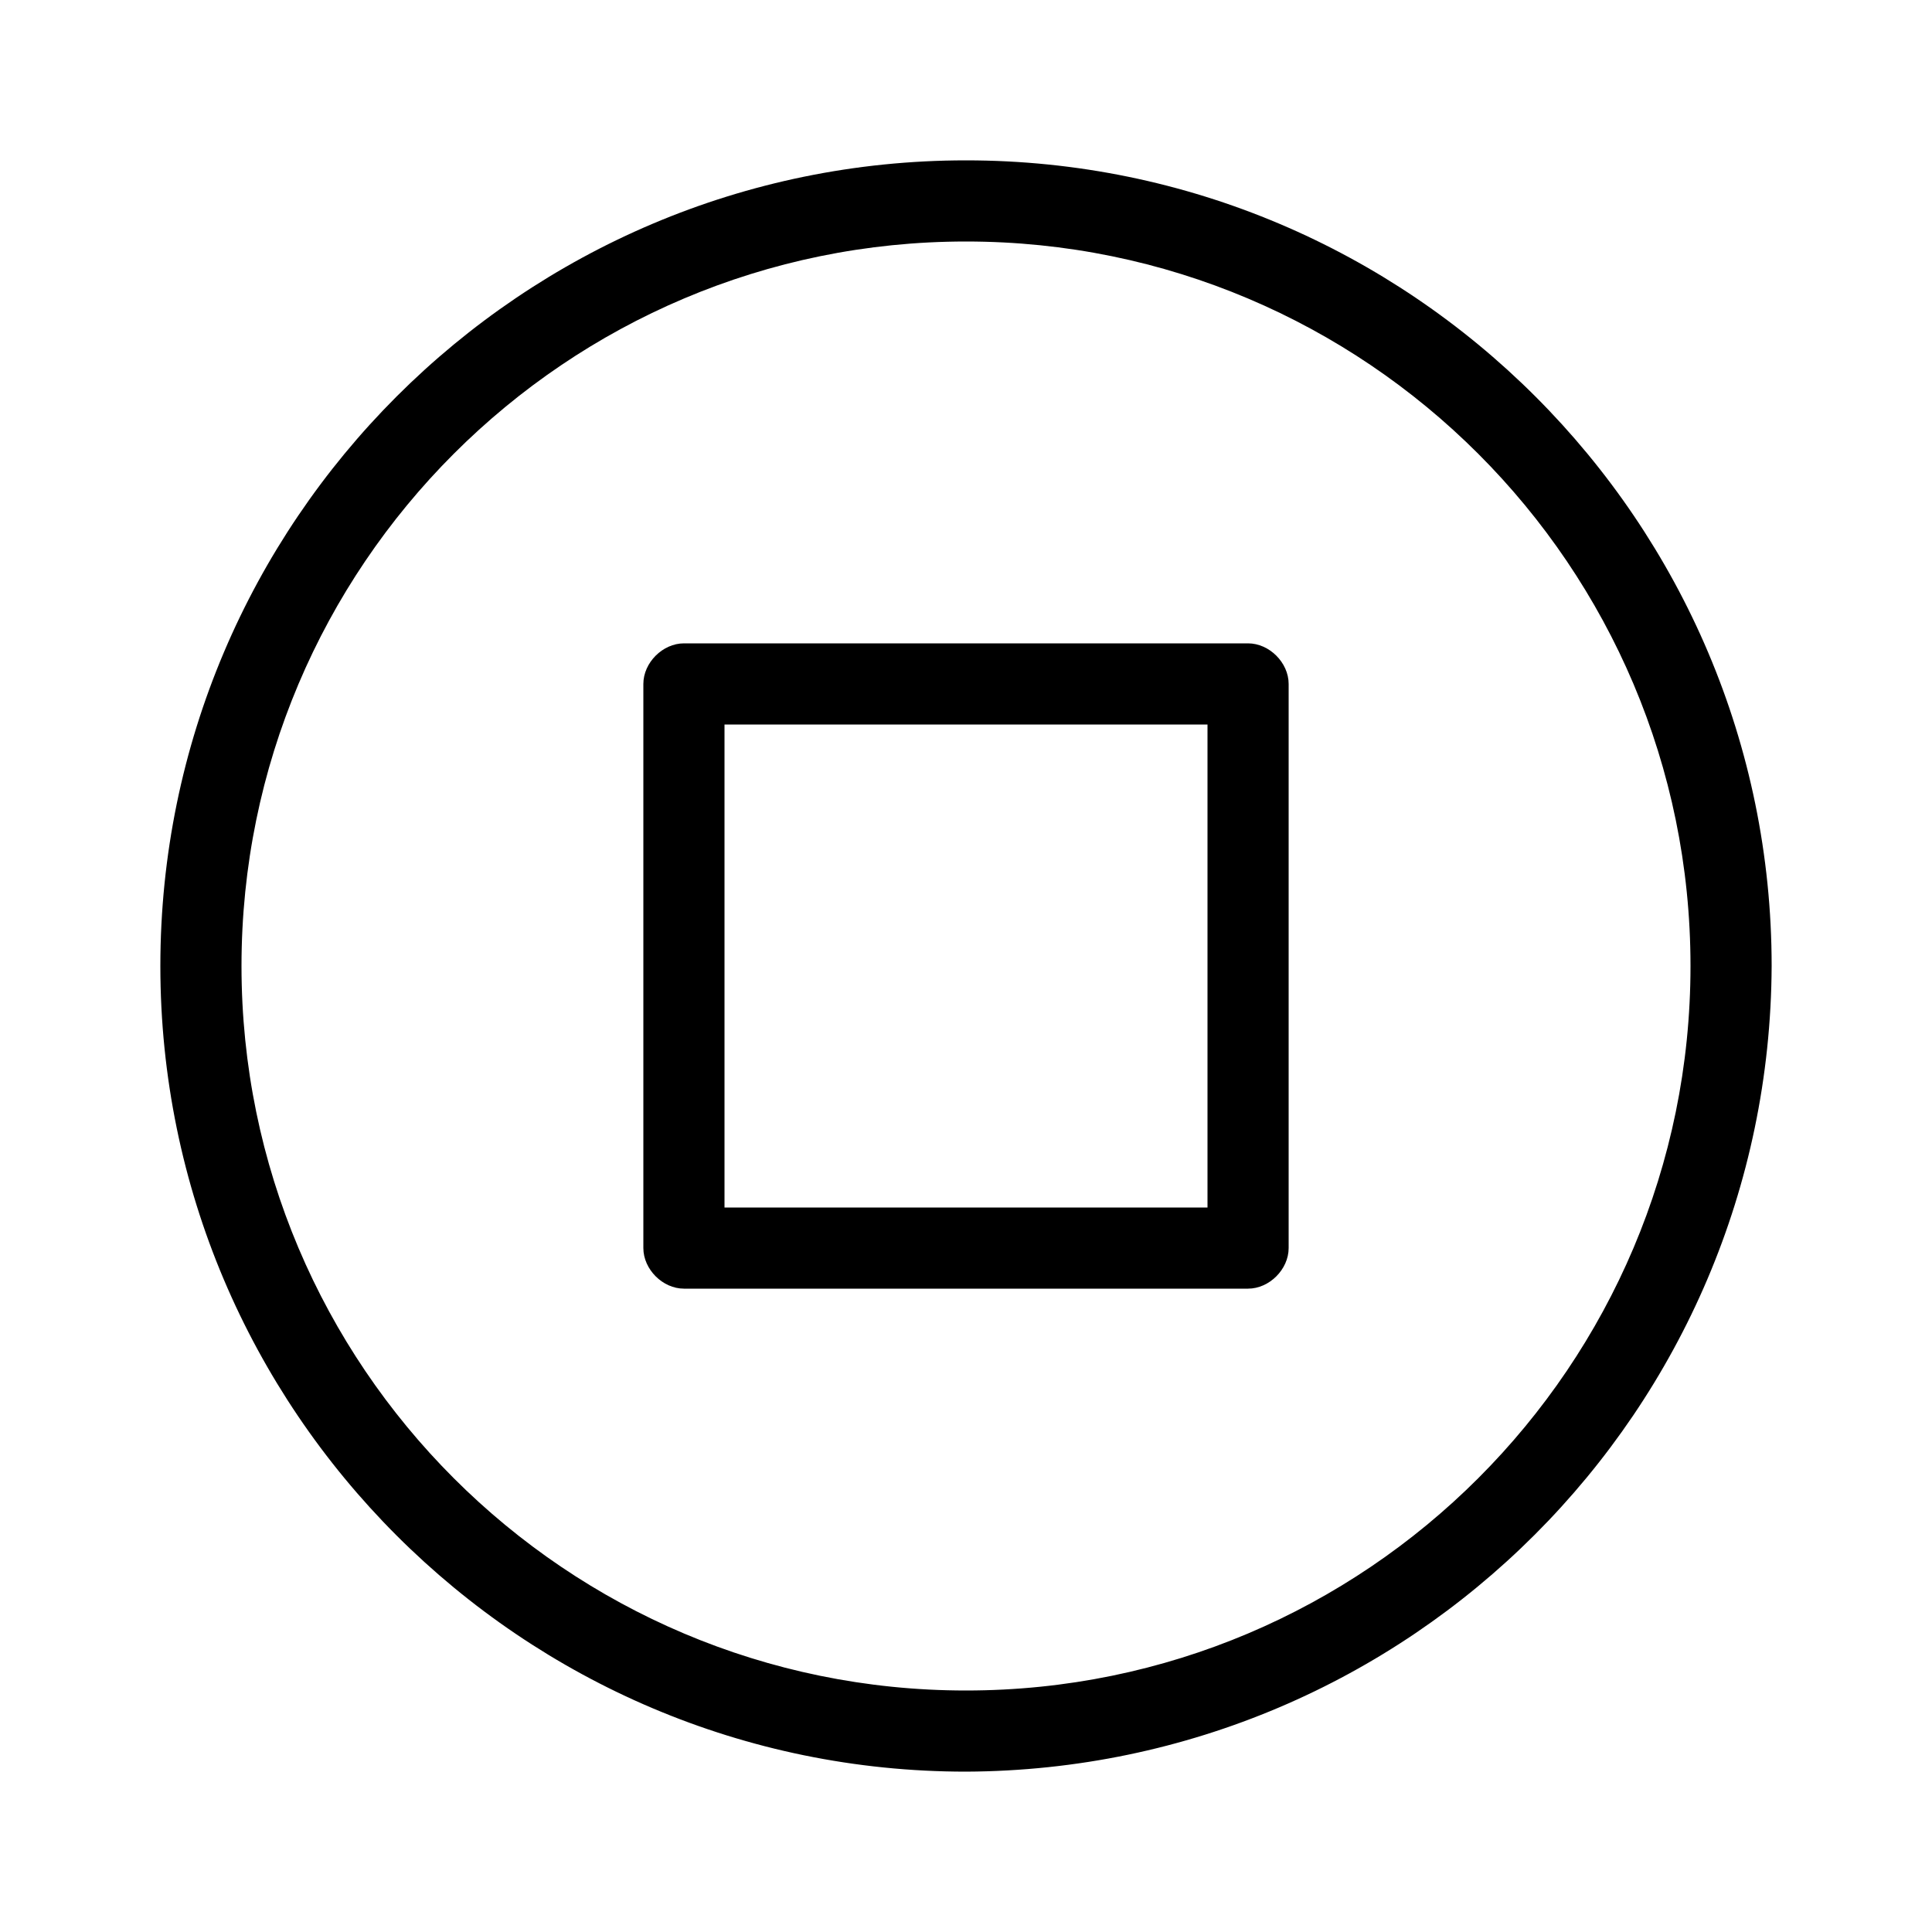 <svg xmlns="http://www.w3.org/2000/svg" width="24" height="24" viewBox="0 0 24 24">
<path d="M15.504 7.992h-7.008c-0.264 0-0.504 0.24-0.504 0.504v7.008c0 0.264 0.24 0.504 0.504 0.504h7.008c0.264 0 0.504-0.24 0.504-0.504v-7.008c0-0.264-0.24-0.504-0.504-0.504zM15 15h-6v-6h6v6zM12 1.992c-5.52 0-10.008 4.488-10.008 10.008s4.488 10.008 10.008 10.008c5.52-0.024 9.984-4.488 10.008-10.008 0-5.52-4.488-10.008-10.008-10.008zM12 21c-4.968 0-9-4.032-9-9s4.032-9 9-9c4.968 0 9 4.032 9 9s-4.032 9-9 9z"></path>
</svg>
